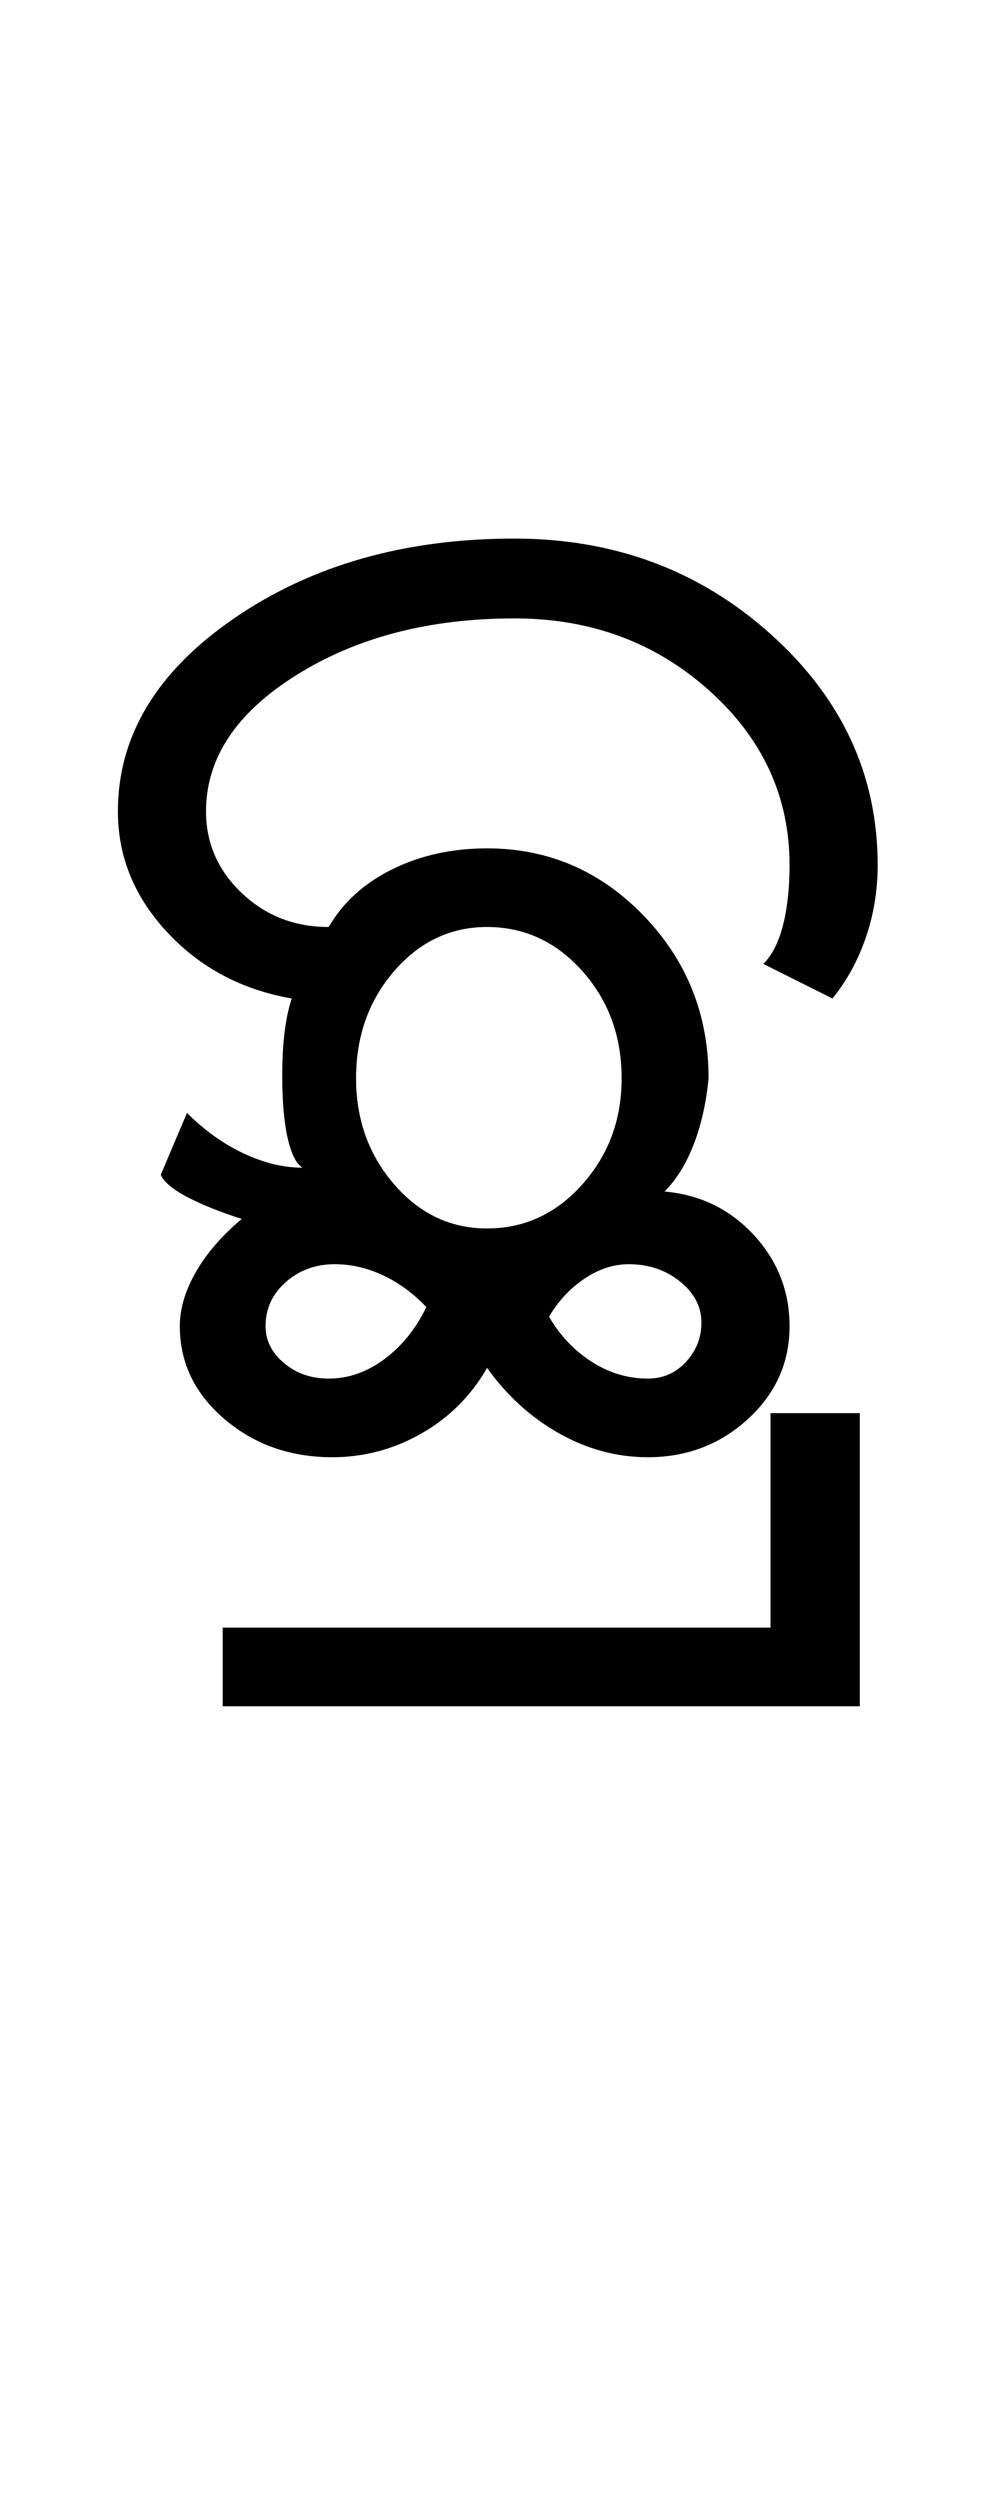 <?xml version="1.0" encoding="UTF-8"?>
<svg xmlns="http://www.w3.org/2000/svg" xmlns:xlink="http://www.w3.org/1999/xlink" width="208.25pt" height="524.5pt" viewBox="0 0 208.25 524.5" version="1.1">
<defs>
<g>
<symbol overflow="visible" id="glyph0-0">
<path style="stroke:none;" d="M 8.5 0 L 8.5 -170.5 L 76.5 -170.5 L 76.5 0 Z M 17 -8.5 L 68 -8.5 L 68 -162 L 17 -162 Z M 17 -8.5 "/>
</symbol>
<symbol overflow="visible" id="glyph0-1">
<path style="stroke:none;" d="M 53.75 3.5 C 44.914 3.5 37.375 0.832 31.125 -4.5 C 24.875 -9.832 21.75 -16.332 21.75 -24 C 21.75 -27.664 22.875 -31.457 25.125 -35.375 C 27.375 -39.289 30.582 -43 34.75 -46.5 C 30.082 -48 26.25 -49.539 23.25 -51.125 C 20.25 -52.707 18.414 -54.25 17.75 -55.75 L 23.25 -68.75 C 26.914 -65.082 30.875 -62.25 35.125 -60.25 C 39.375 -58.25 43.5 -57.25 47.5 -57.25 C 46.164 -58.082 45.125 -60.164 44.375 -63.5 C 43.625 -66.832 43.25 -71.164 43.25 -76.5 C 43.25 -80 43.414 -83.082 43.75 -85.75 C 44.082 -88.414 44.582 -90.75 45.25 -92.75 C 34.75 -94.582 26.039 -99.207 19.125 -106.625 C 12.207 -114.039 8.75 -122.5 8.75 -132 C 8.75 -147.832 16.875 -161.332 33.125 -172.5 C 49.375 -183.664 69 -189.25 92 -189.25 C 113 -189.25 130.957 -182.539 145.875 -169.125 C 160.789 -155.707 168.25 -139.582 168.25 -120.75 C 168.25 -115.414 167.414 -110.332 165.75 -105.5 C 164.082 -100.664 161.75 -96.414 158.75 -92.75 L 144.25 -100 C 146.082 -101.832 147.457 -104.539 148.375 -108.125 C 149.289 -111.707 149.75 -115.914 149.75 -120.75 C 149.75 -135.082 144.125 -147.289 132.875 -157.375 C 121.625 -167.457 108 -172.5 92 -172.5 C 74.164 -172.5 58.914 -168.539 46.25 -160.625 C 33.582 -152.707 27.25 -143.164 27.25 -132 C 27.25 -125.332 29.75 -119.625 34.75 -114.875 C 39.75 -110.125 45.832 -107.75 53 -107.75 C 56 -112.914 60.457 -116.957 66.375 -119.875 C 72.289 -122.789 78.914 -124.25 86.25 -124.25 C 99.082 -124.25 110.039 -119.539 119.125 -110.125 C 128.207 -100.707 132.75 -89.332 132.75 -76 C 132.25 -70.832 131.207 -66.207 129.625 -62.125 C 128.039 -58.039 126 -54.75 123.5 -52.25 C 131 -51.582 137.25 -48.539 142.25 -43.125 C 147.25 -37.707 149.75 -31.332 149.75 -24 C 149.75 -16.332 146.832 -9.832 141 -4.5 C 135.164 0.832 128.164 3.5 120 3.5 C 113.5 3.5 107.289 1.832 101.375 -1.5 C 95.457 -4.832 90.414 -9.414 86.25 -15.25 C 82.914 -9.414 78.332 -4.832 72.5 -1.5 C 66.664 1.832 60.414 3.5 53.75 3.5 Z M 53 -13 C 57.164 -13 61.082 -14.375 64.75 -17.125 C 68.414 -19.875 71.332 -23.5 73.5 -28 C 70.832 -30.832 67.832 -33.039 64.5 -34.625 C 61.164 -36.207 57.75 -37 54.25 -37 C 50.25 -37 46.832 -35.75 44 -33.25 C 41.164 -30.75 39.75 -27.664 39.75 -24 C 39.75 -21 41.039 -18.414 43.625 -16.25 C 46.207 -14.082 49.332 -13 53 -13 Z M 86.25 -44.5 C 94.082 -44.5 100.75 -47.582 106.25 -53.75 C 111.75 -59.914 114.5 -67.332 114.5 -76 C 114.5 -84.832 111.75 -92.332 106.25 -98.5 C 100.75 -104.664 94.082 -107.75 86.25 -107.75 C 78.582 -107.75 72.082 -104.664 66.75 -98.5 C 61.414 -92.332 58.75 -84.832 58.75 -76 C 58.75 -67.332 61.414 -59.914 66.75 -53.75 C 72.082 -47.582 78.582 -44.5 86.25 -44.5 Z M 120 -13 C 123.164 -13 125.832 -14.164 128 -16.5 C 130.164 -18.832 131.25 -21.582 131.25 -24.75 C 131.25 -28.082 129.75 -30.957 126.75 -33.375 C 123.75 -35.789 120.164 -37 116 -37 C 112.832 -37 109.75 -36 106.75 -34 C 103.75 -32 101.25 -29.332 99.25 -26 C 101.582 -22 104.582 -18.832 108.25 -16.5 C 111.914 -14.164 115.832 -13 120 -13 Z M 30.75 55.75 L 30.75 39.25 L 145.75 39.25 L 145.75 -5.75 L 164.5 -5.75 L 164.5 55.75 Z M 30.75 55.75 "/>
</symbol>
</g>
</defs>
<g id="surface1">
<rect x="0" y="0" width="208.25" height="524.5" style="fill:rgb(100%,100%,100%);fill-opacity:1;stroke:none;"/>
<g style="fill:rgb(0%,0%,0%);fill-opacity:1;">
  <use xlink:href="#glyph0-1" x="16" y="302.25"/>
</g>
</g>
</svg>
